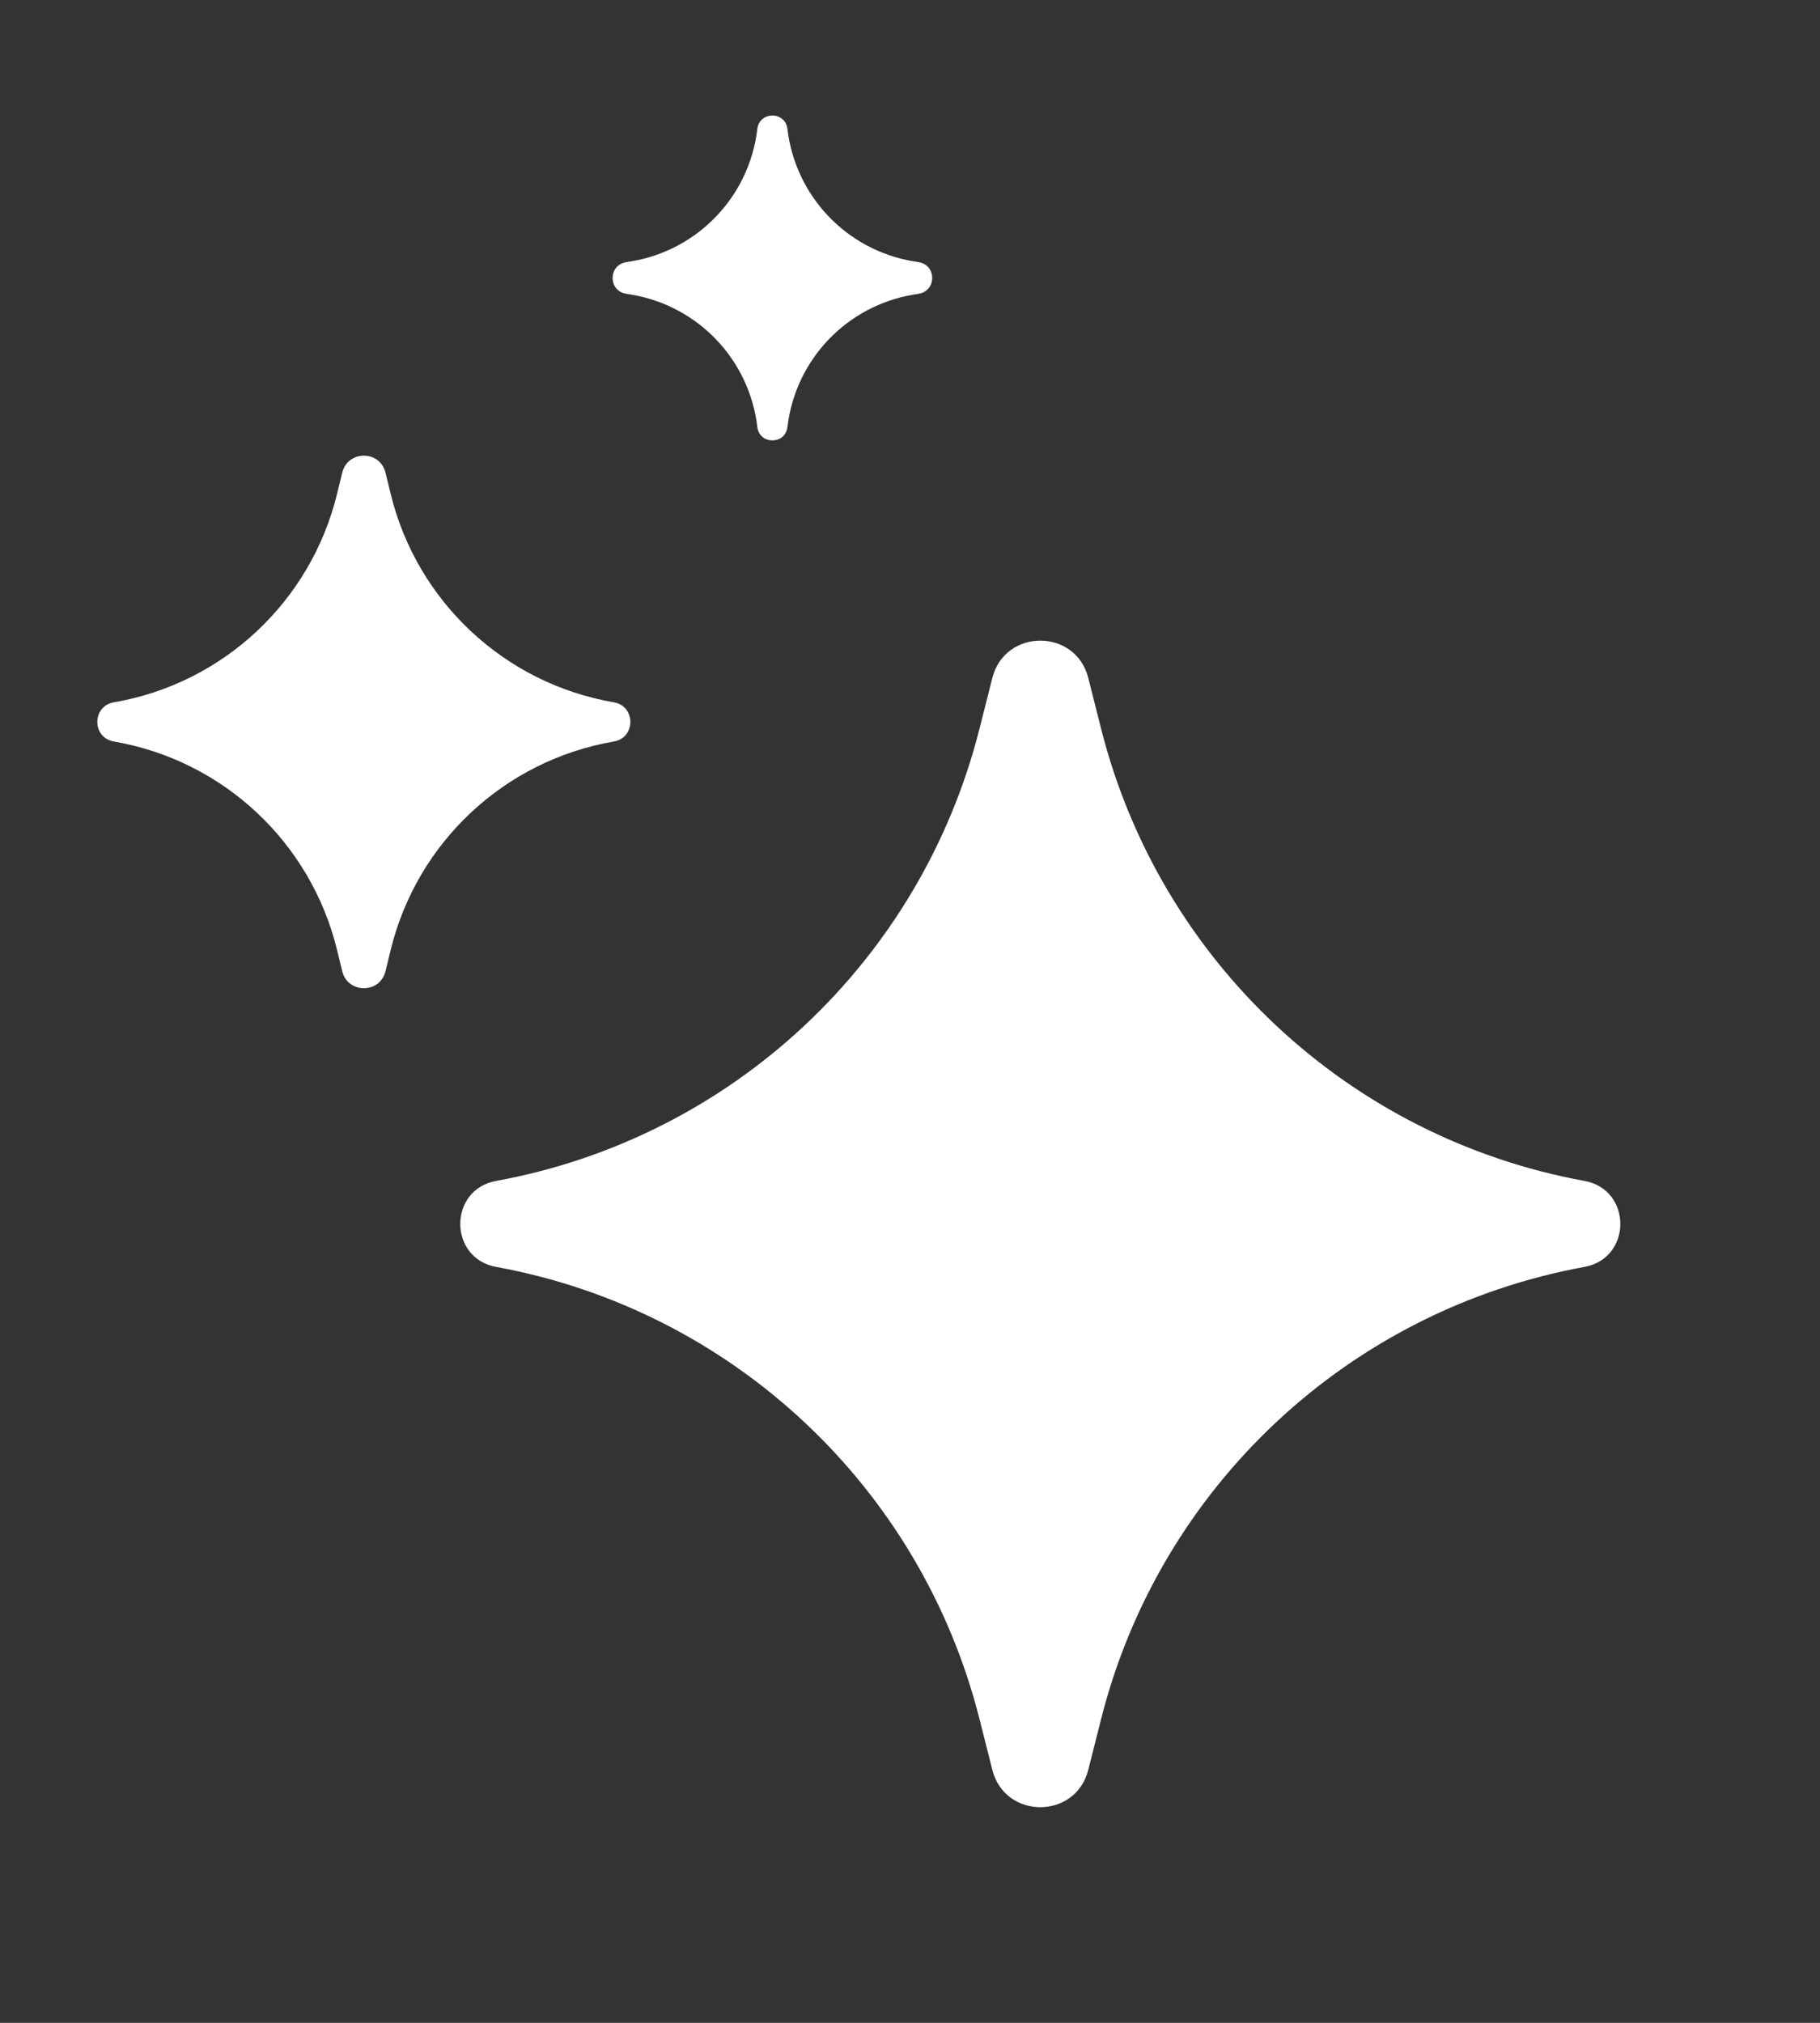 <svg width="27" height="30" viewBox="0 0 27 30" fill="none" xmlns="http://www.w3.org/2000/svg">
<rect x="0" y="0" width="27" height="30" fill="#333333" stroke="none"/>
<path d="M14.721 10.056C14.908 9.316 15.959 9.316 16.145 10.056L16.335 10.807C17.206 14.254 20.009 16.875 23.506 17.514V17.514C24.215 17.643 24.215 18.66 23.506 18.789V18.789C20.009 19.428 17.206 22.049 16.335 25.495L16.145 26.247C15.959 26.987 14.908 26.987 14.721 26.247L14.531 25.495C13.66 22.049 10.858 19.428 7.36 18.789V18.789C6.651 18.66 6.651 17.643 7.36 17.514V17.514C10.858 16.875 13.66 14.254 14.531 10.807L14.721 10.056Z" fill="white"/>
<path d="M5.077 7.01C5.159 6.674 5.637 6.674 5.719 7.01L5.796 7.325C6.186 8.923 7.486 10.137 9.107 10.416V10.416C9.433 10.472 9.433 10.941 9.107 10.997V10.997C7.486 11.276 6.186 12.49 5.796 14.088L5.719 14.404C5.637 14.74 5.159 14.74 5.077 14.404L5 14.088C4.61 12.49 3.31 11.276 1.689 10.997V10.997C1.362 10.941 1.362 10.472 1.689 10.416V10.416C3.31 10.137 4.61 8.923 5 7.325L5.077 7.01Z" fill="white"/>
<path d="M11.235 1.913C11.266 1.647 11.651 1.647 11.682 1.913V1.913C11.799 2.909 12.559 3.708 13.548 3.875L13.632 3.889C13.895 3.933 13.895 4.312 13.632 4.356L13.548 4.37C12.559 4.537 11.799 5.336 11.682 6.332V6.332C11.651 6.598 11.266 6.598 11.235 6.332V6.332C11.118 5.336 10.358 4.537 9.369 4.37L9.286 4.356C9.022 4.312 9.022 3.933 9.286 3.889L9.369 3.875C10.358 3.708 11.118 2.909 11.235 1.913V1.913Z" fill="white"/>
</svg>
